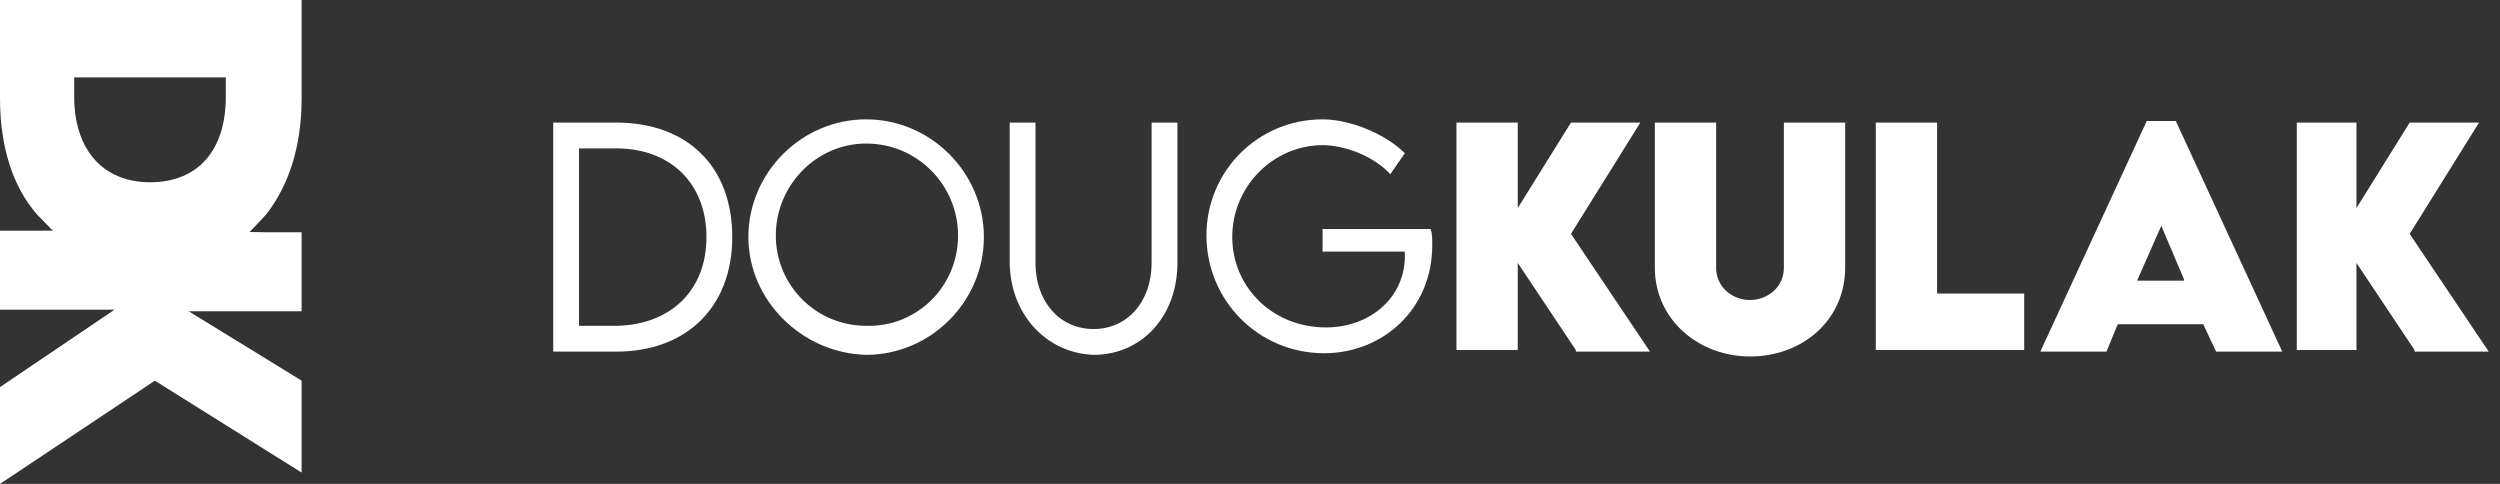 <?xml version="1.0" encoding="utf-8"?>
<!-- Generator: Adobe Illustrator 24.1.2, SVG Export Plug-In . SVG Version: 6.00 Build 0)  -->
<svg version="1.1" id="Layer_1" xmlns="http://www.w3.org/2000/svg" xmlns:xlink="http://www.w3.org/1999/xlink" x="0px" y="0px"
	 viewBox="0 0 155 30" style="enable-background:new 0 0 155 30;" xml:space="preserve">
<rect x="0" y="0" width="155" height="30" fill="#333333" stroke="none"/>
<style type="text/css">
	.st0{fill:#FFFFFF;}
</style>
<g>
	<g>
		<path class="st0" d="M2.3,14.3c-0.8,0-1.5,0-2.3,0v4.9h7.1L0,24v6l9.6-6.4l9.1,5.7v-5.7l-7-4.3h7v-4.9c-0.7,0-1.5,0-2.2,0
			C11.7,14.3,7,14.3,2.3,14.3z"/>
		<path class="st0" d="M18.7,6.1l0-6.1H0v6.1c0,3,0.8,5.5,2.3,7.2l7.2,7.4l7-7.4C17.9,11.5,18.7,9.1,18.7,6.1z M9.3,11.3
			c-2.9,0-4.7-2-4.7-5.3V4.8H14V6C14,9.3,12.3,11.3,9.3,11.3z"/>
	</g>
	<g>
		<path class="st0" d="M45.4,14.7c0,4.3-2.8,7.1-7.2,7.1h-3.9V7.6l3.9,0C42.6,7.6,45.4,10.3,45.4,14.7z M43.8,14.7
			c0-3.3-2.2-5.5-5.6-5.5h-2.3v11h2.4C41.6,20.1,43.8,18,43.8,14.7z"/>
		<path class="st0" d="M46.4,14.7c0-4,3.3-7.3,7.3-7.3c4,0,7.3,3.3,7.3,7.3c0,4-3.3,7.3-7.3,7.3C49.7,21.9,46.4,18.6,46.4,14.7z
			 M59.4,14.6c0-3.1-2.5-5.7-5.7-5.7c-3.1,0-5.6,2.6-5.6,5.7c0,3.1,2.5,5.6,5.6,5.6C56.8,20.3,59.4,17.8,59.4,14.6z"/>
		<path class="st0" d="M62.6,16.2V7.6h1.6v8.7c0,2.4,1.5,4.1,3.6,4.1c2.1,0,3.6-1.7,3.6-4.1V7.6h1.6v8.7c0,3.3-2.2,5.7-5.2,5.7
			C64.9,21.9,62.6,19.5,62.6,16.2z"/>
		<path class="st0" d="M88.8,15.2c0,4-3.1,6.7-6.7,6.7c-4.1,0-7.3-3.3-7.3-7.3S78,7.4,82,7.4c1.7,0,3.9,0.9,5.1,2.1l-0.9,1.3
			C85.2,9.7,83.4,9,82,9c-3,0-5.6,2.5-5.6,5.7c0,3.1,2.5,5.6,5.8,5.6c2.8,0,4.9-1.9,4.9-4.4c0-0.1,0-0.2,0-0.3H82v-1.4h6.7
			C88.8,14.5,88.8,14.8,88.8,15.2z"/>
		<path class="st0" d="M97.7,21.7l-3.6-5.4v5.4h-3.8V7.6h3.8v5.3l3.3-5.3h4.3l-4.3,6.9l4.9,7.3H97.7z"/>
		<path class="st0" d="M102.6,16.6v-9h3.8v9c0,1.2,1,2,2.1,2c1.1,0,2.1-0.8,2.1-2v-9h3.8v9c0,3.2-2.6,5.5-5.9,5.5
			C105.3,22.1,102.6,19.8,102.6,16.6z"/>
		<path class="st0" d="M125.5,18.2v3.5h-9.2V7.6h3.8v10.6H125.5z"/>
		<path class="st0" d="M136.6,20.1h-5.3l-0.7,1.7h-4.1l6.6-14.3h1.8l6.6,14.3h-4.1L136.6,20.1z M135.4,17.3L134,14l-1.5,3.4H135.4z"
			/>
		<path class="st0" d="M149.7,21.7l-3.6-5.4v5.4h-3.7V7.6h3.7v5.3l3.3-5.3h4.3l-4.3,6.9l4.9,7.3H149.7z"/>
	</g>
</g>
</svg>
